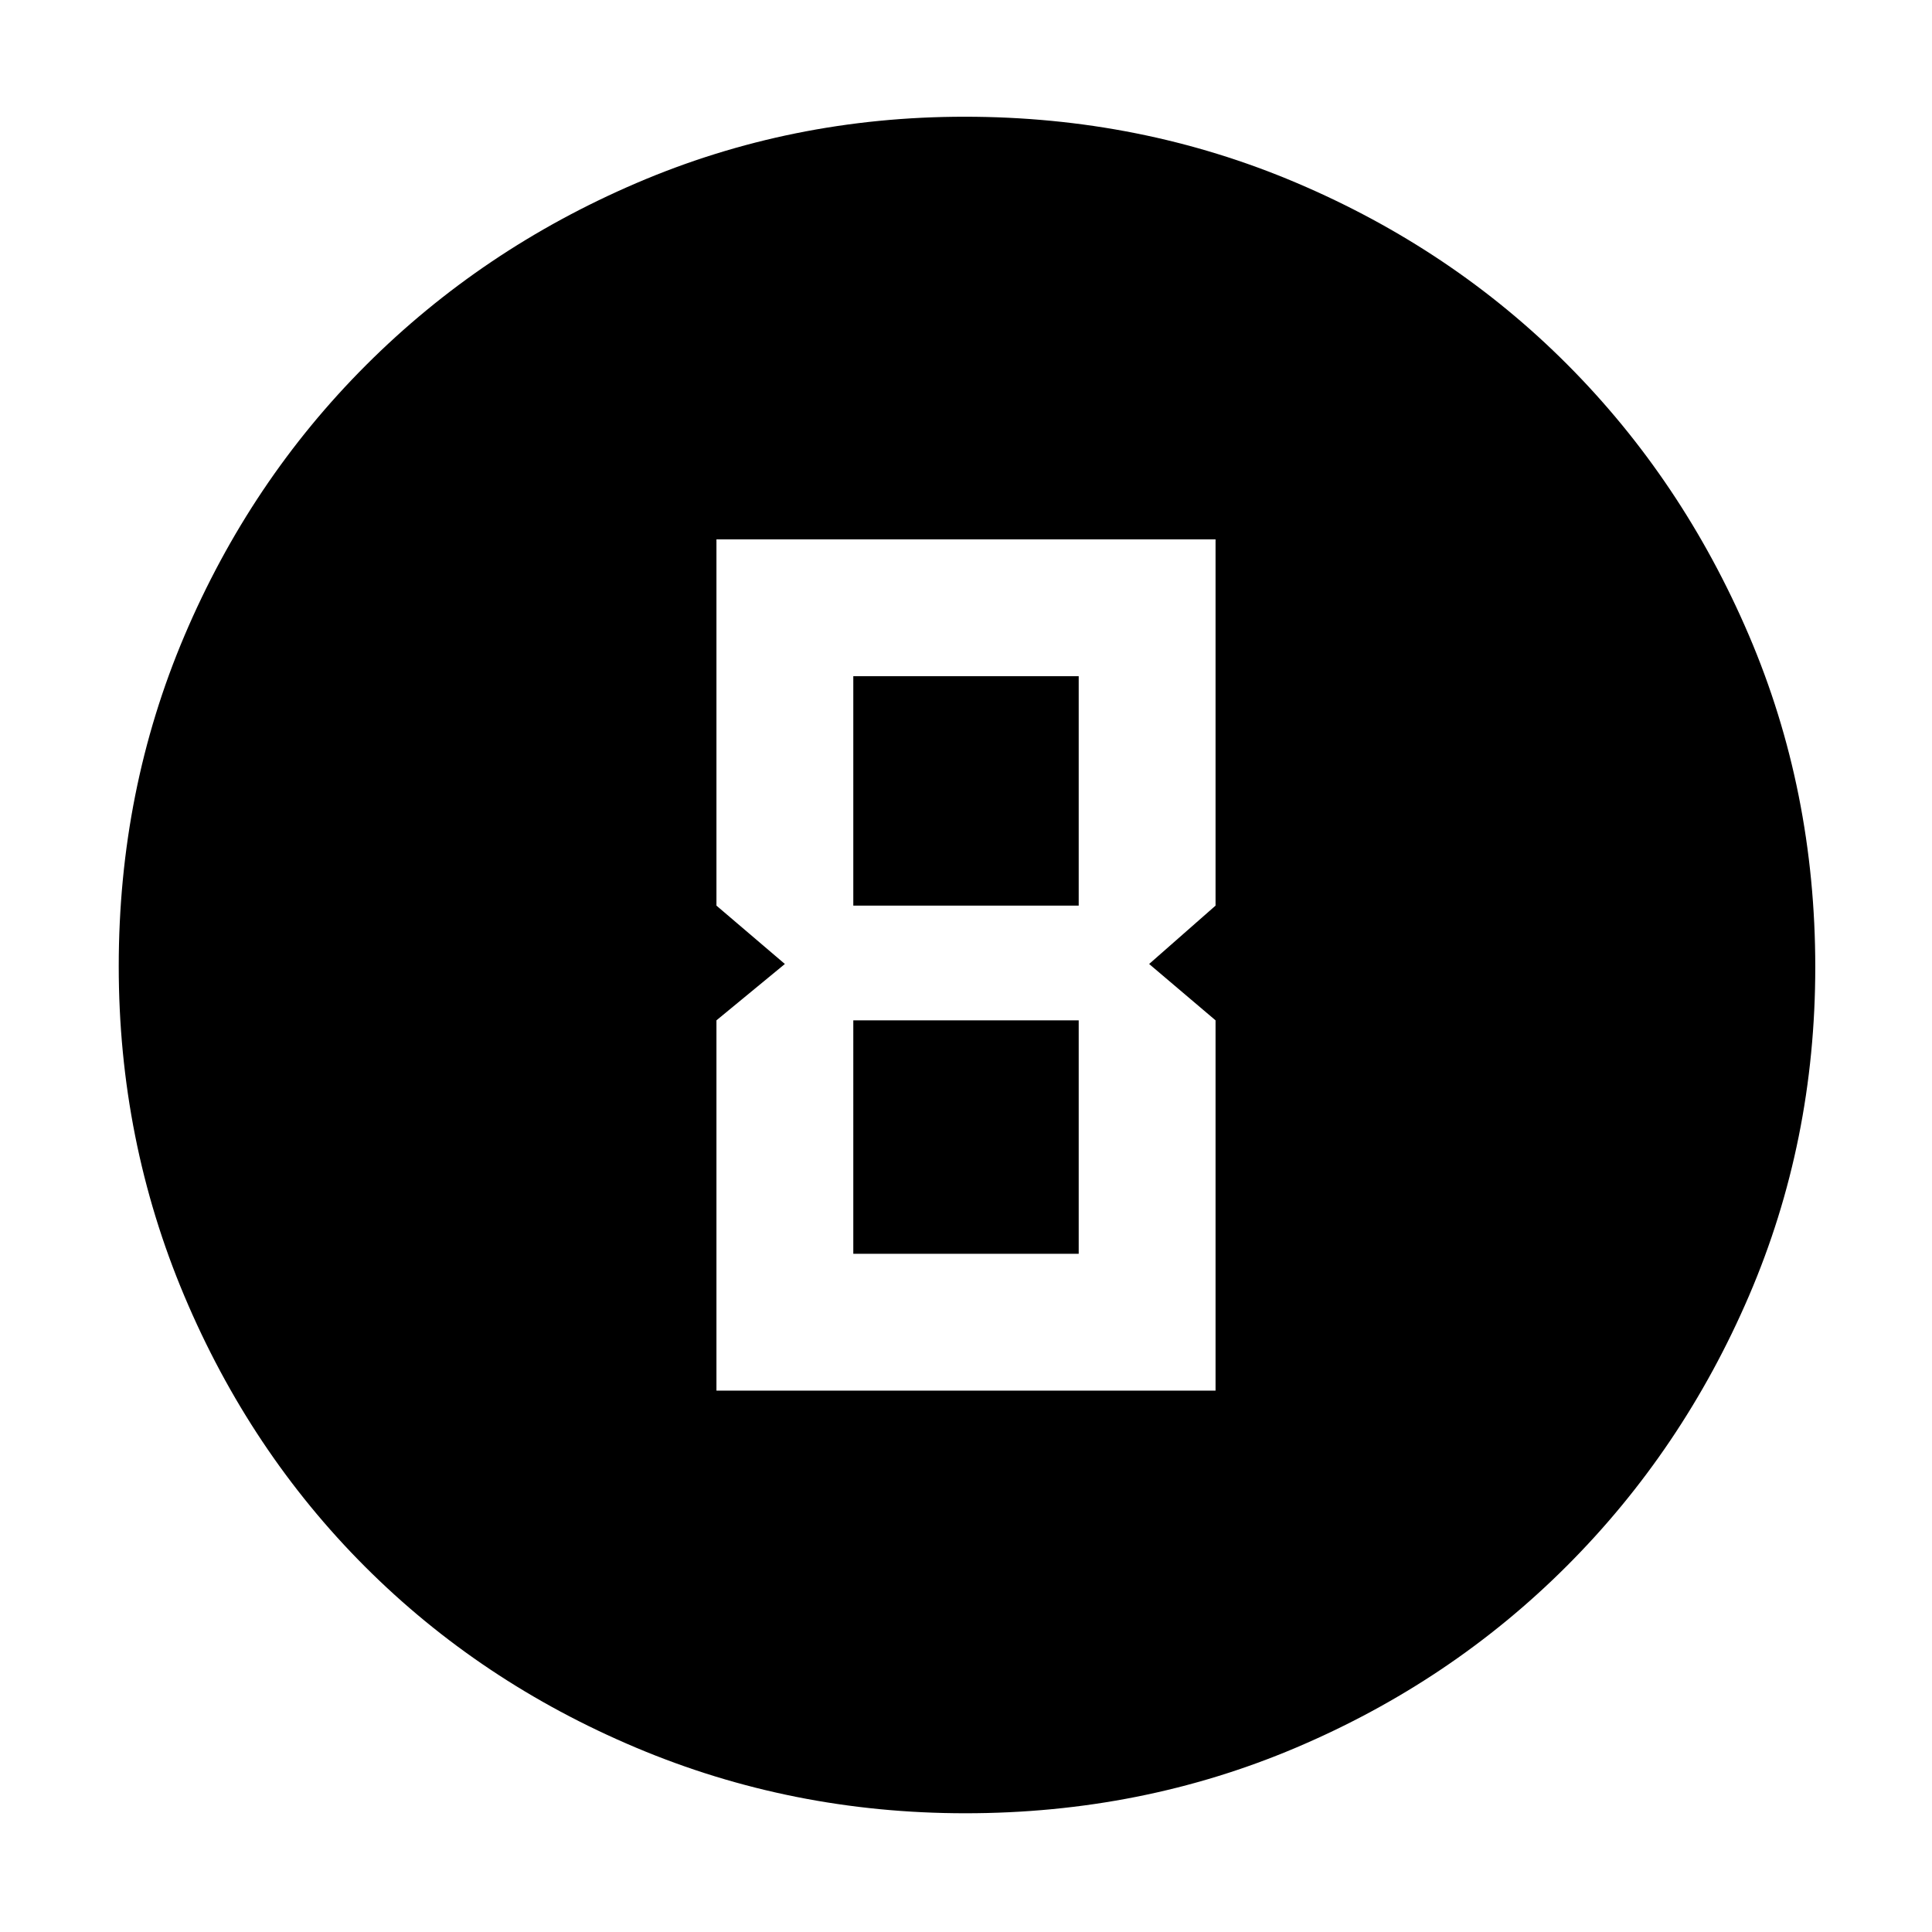<svg xmlns="http://www.w3.org/2000/svg" height="48" viewBox="0 96 960 960" width="48"><path d="M479.679 997q-86.319 0-163.646-32.604-77.328-32.603-134.577-89.852-57.249-57.249-89.852-134.57Q59 662.654 59 576.138q0-87.41 32.662-164.275 32.663-76.865 90.203-134.412 57.54-57.547 134.411-90.499Q393.147 154 479.336 154q87.55 0 164.885 32.858 77.334 32.858 134.56 90.257 57.225 57.399 90.222 134.514Q902 488.743 902 576.542q0 86.734-32.952 163.382-32.952 76.648-90.499 134.2-57.547 57.551-134.421 90.213Q567.255 997 479.679 997ZM356 787h248V603l-33-28 33-29V364H356v182l34 29-34 28v184Zm68-241V432h112v114H424Zm0 173V603h112v116H424Z"/></svg>